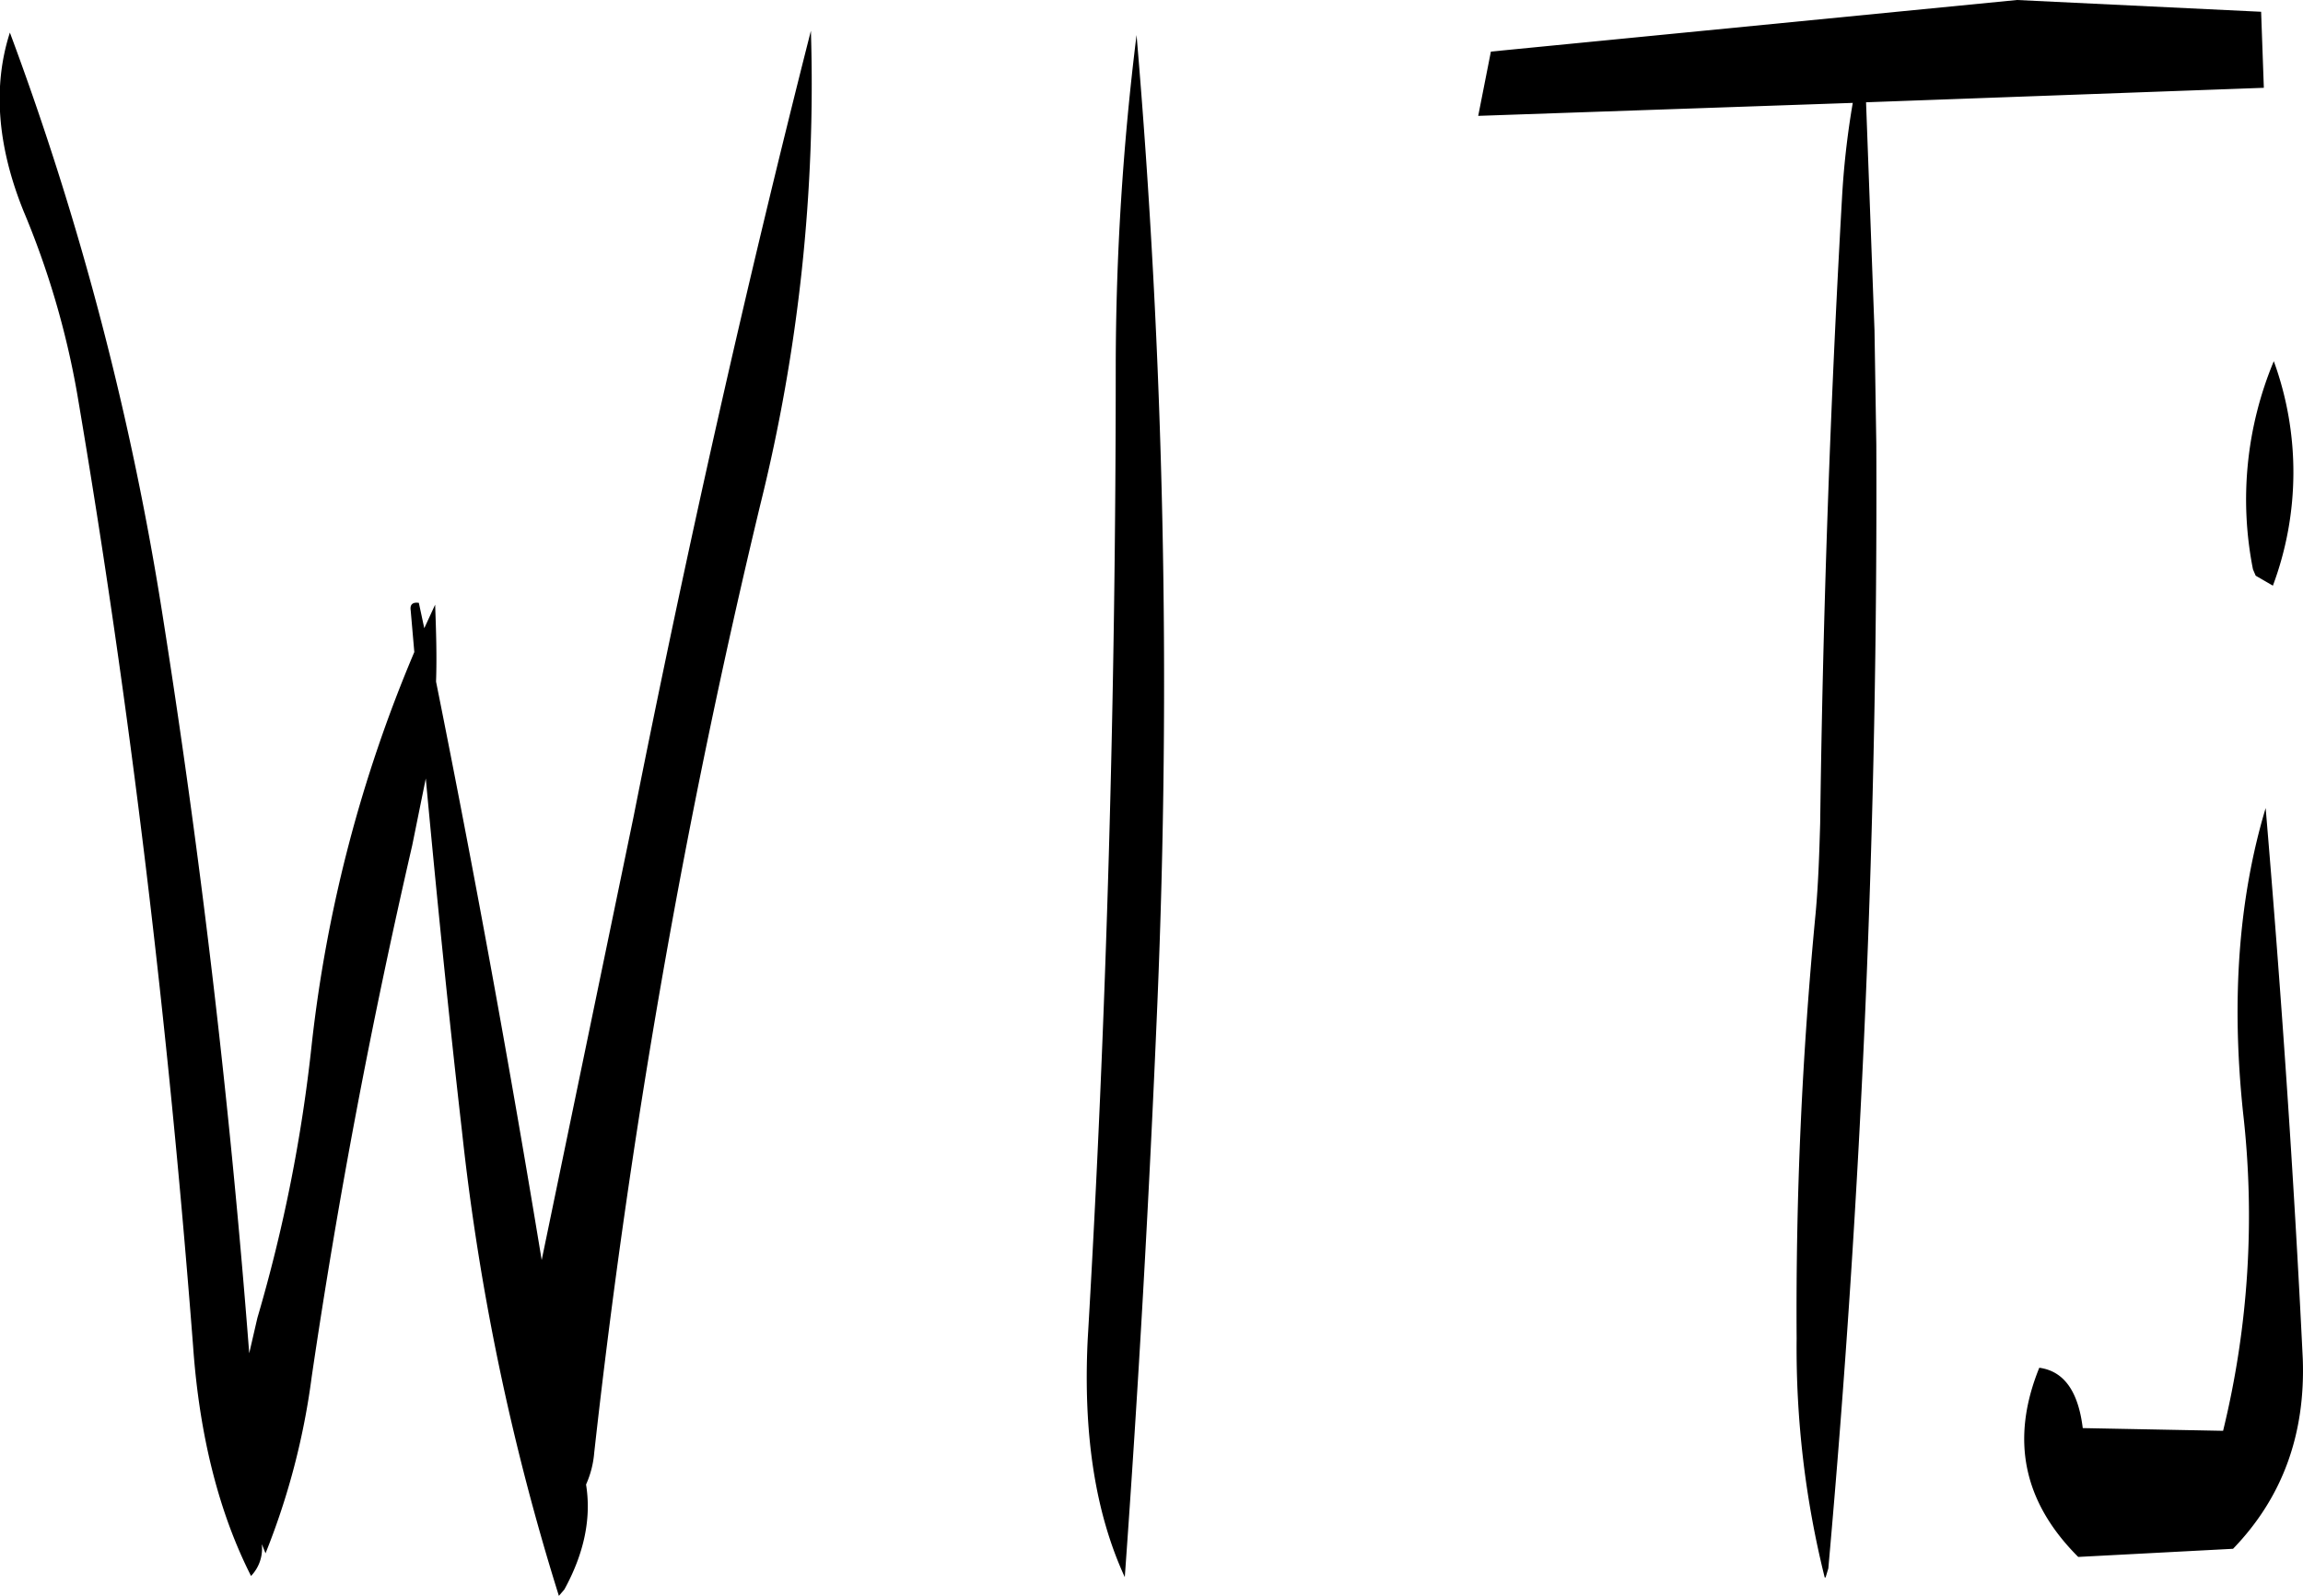 <svg id="Layer_1" data-name="Layer 1" xmlns="http://www.w3.org/2000/svg" viewBox="0 0 305.22 211.56"><defs><style>.cls-1{fill-rule:evenodd;}</style></defs><path class="cls-1" d="M307.08,325.32A1013.12,1013.12,0,0,0,304.32,197a359.67,359.67,0,0,0-2.76,44c0,43.08-1.2,86.16-3.72,129-.6,12.48,1,22.92,4.92,31.44Q305.46,363.9,307.08,325.32ZM163.92,244.56C171,286.2,176,328.32,179.28,370.8c.84,12,3.48,22.2,7.68,30.48a5.22,5.22,0,0,0,1.44-4.08v-.12l.48,1.2a96,96,0,0,0,6.12-23.4c3.48-23.64,7.92-47,13.32-70.44l1.8-8.88c1.44,15.48,3,31.08,4.8,46.8a321.12,321.12,0,0,0,12.84,61.56l.72-.84c2.64-4.8,3.6-9.48,2.88-13.92a12.76,12.76,0,0,0,1.08-4.2,1019.29,1019.29,0,0,1,22-125.64,231,231,0,0,0,6.72-62.88c-8.64,34-16.44,68.64-23.52,104.28L225.48,359.4q-6.3-38.34-14-76.68c.12-3.48,0-6.84-.12-10.2l-1.44,3.12-.72-3.36c-.84-.12-1.2.24-1.08,1l.48,5.52A185.69,185.69,0,0,0,195,330.84a206.13,206.13,0,0,1-7.2,36.24l-1.08,4.68q-3.78-49-11.4-97.32A398,398,0,0,0,155,196.68c-2.28,7.08-1.68,15,1.8,23.64A112.47,112.47,0,0,1,163.92,244.56Zm265.2,154.2,20.52-1.08c6.6-6.84,9.6-15.24,9.24-25.2-1.2-24.6-2.88-48.84-4.92-73-3.6,12-4.56,25.44-3,40.32a120.11,120.11,0,0,1-2.64,42.24l-18.6-.36c-.6-4.92-2.52-7.56-5.76-8C420.12,383.16,421.8,391.44,429.12,398.76Zm23.16-130.92.36.84,2.28,1.32a43,43,0,0,0,.12-29.76A47.6,47.6,0,0,0,452.28,267.84Zm-101-68.64-1.68,8.52L399.24,206a110.54,110.54,0,0,0-1.44,12.84q-2.34,41.22-2.88,82.68c-.12,4-.24,7.92-.6,11.88a549.66,549.66,0,0,0-2.52,56.4,126,126,0,0,0,3.72,31.68h.12l.36-1.2q6.66-74.52,6.36-149l-.24-15.12L401,205.92,453.72,204l-.36-10.08L421,192.36Z" transform="translate(-153.69 -192.36)"/></svg>